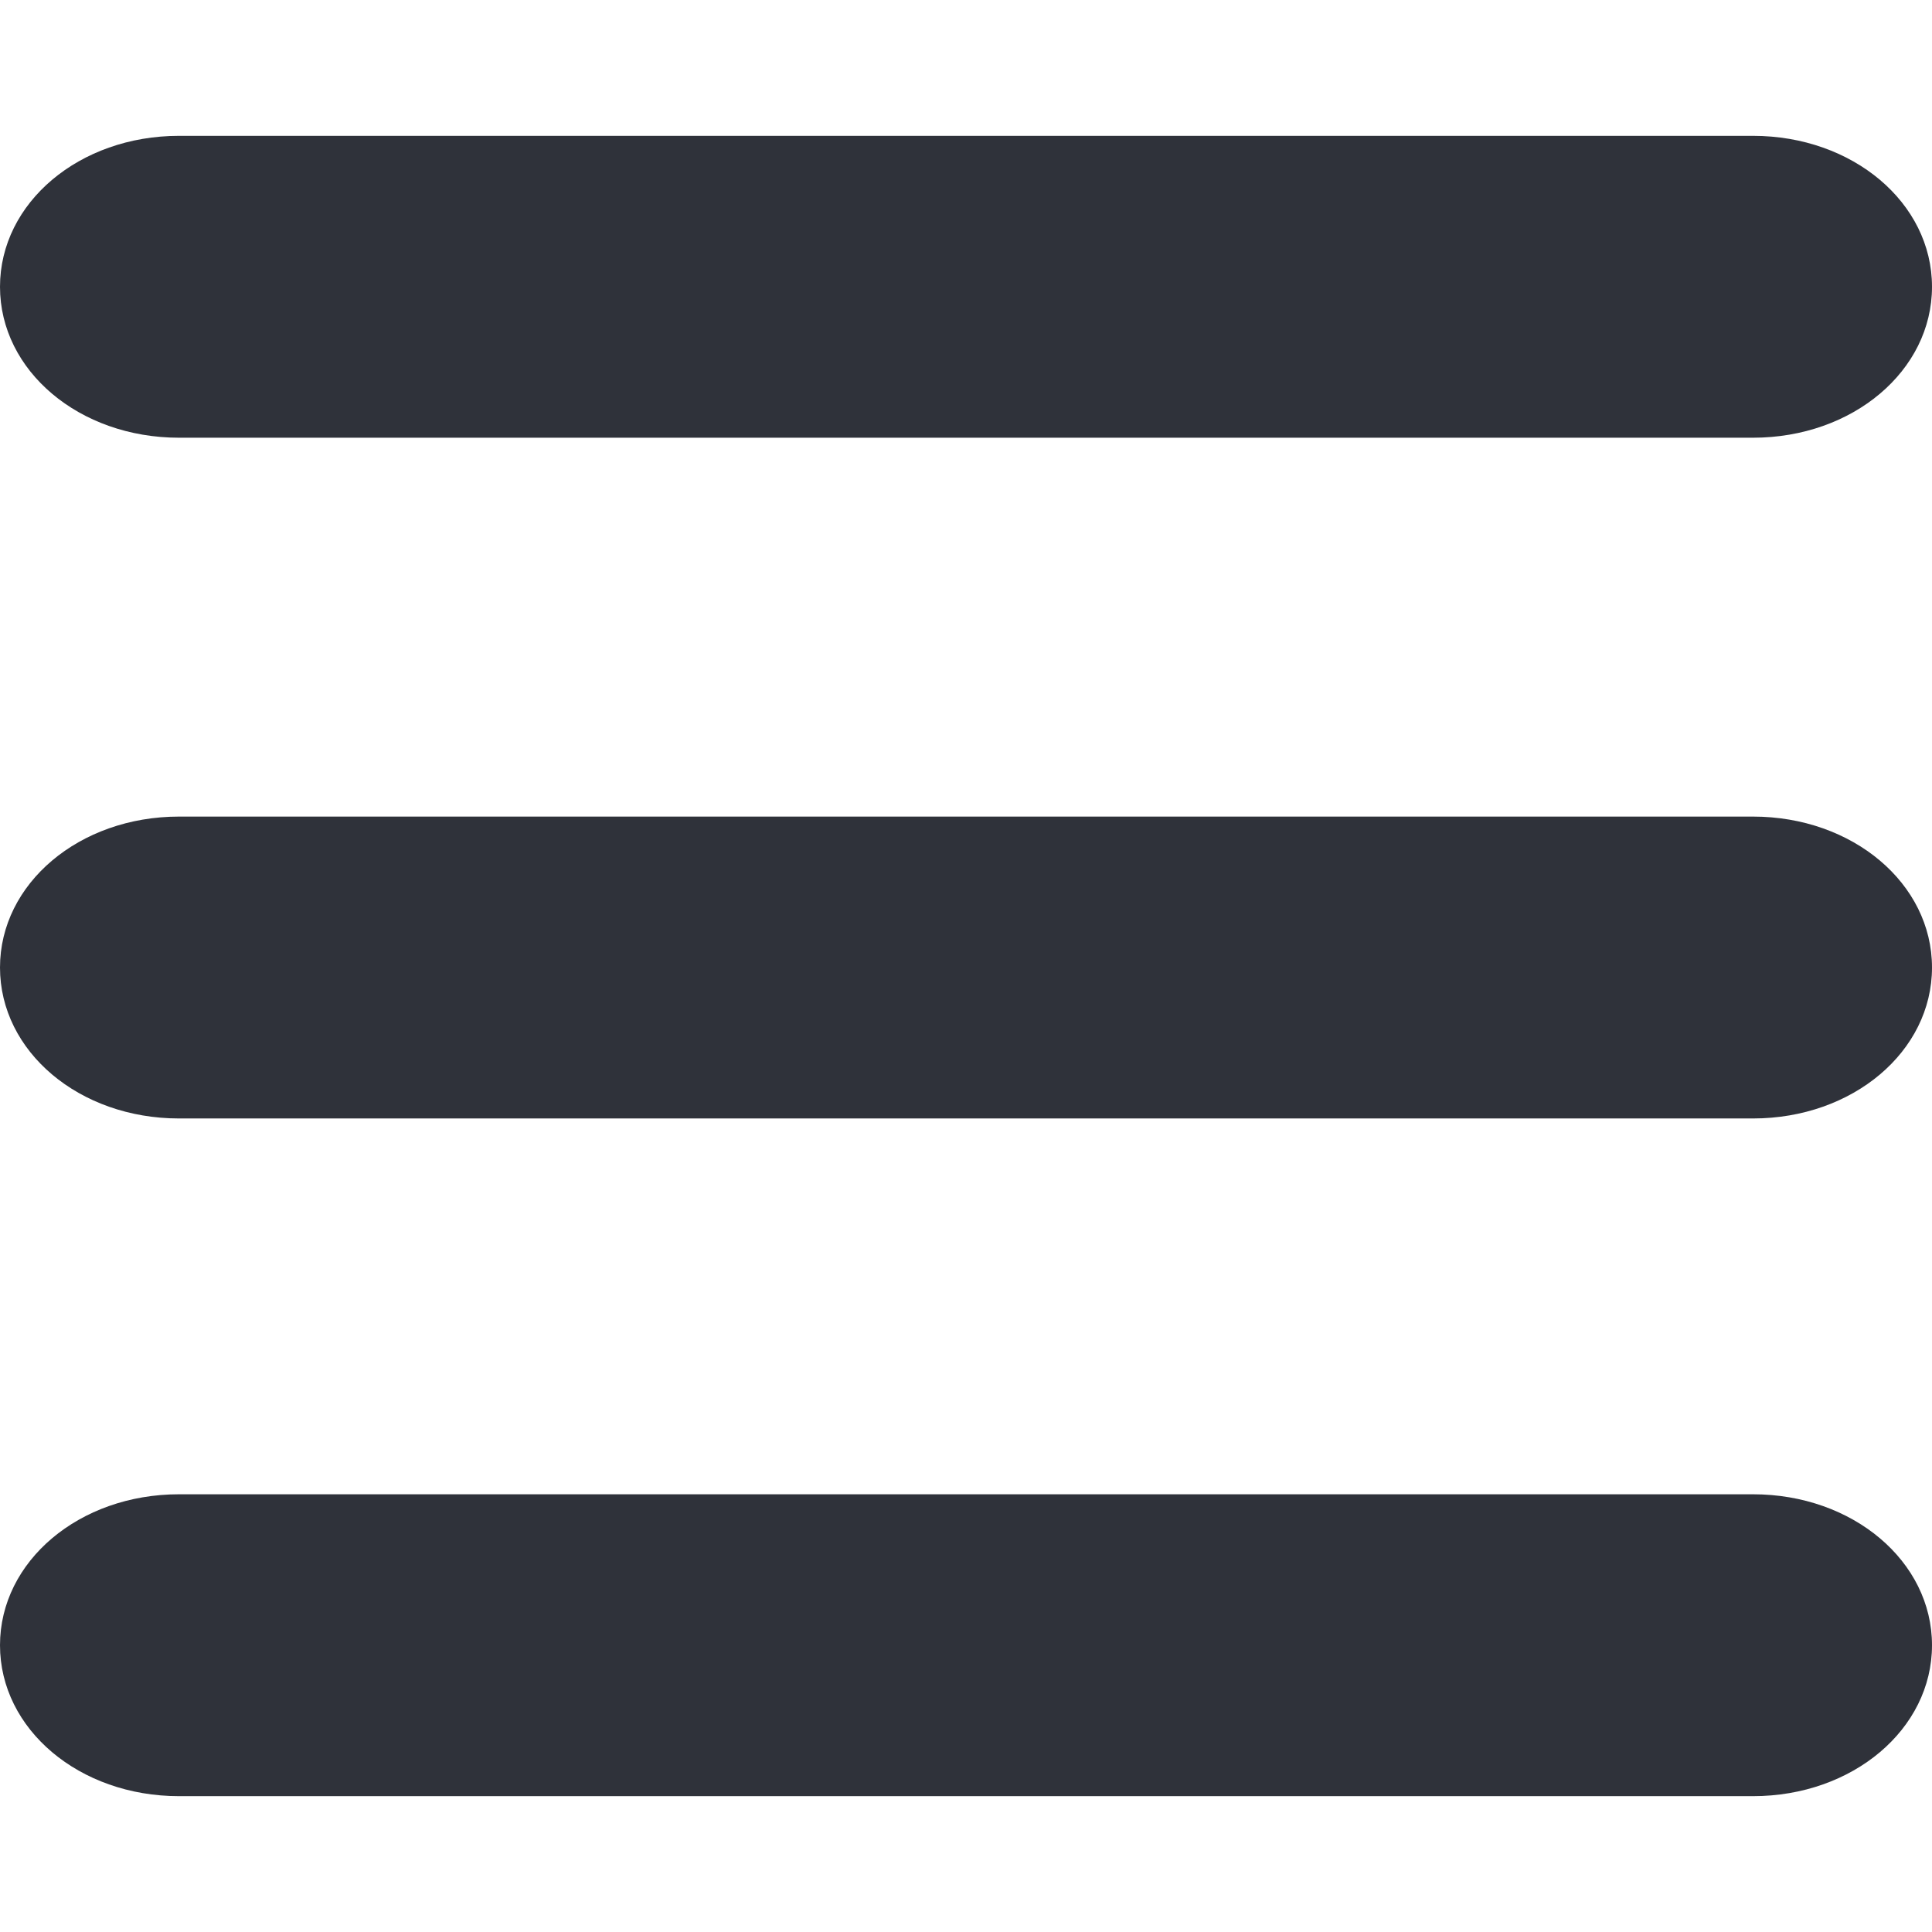 <svg width="128" height="128" viewBox="0 0 128 128" fill="none" xmlns="http://www.w3.org/2000/svg">
<path d="M11.857 29H116.143C122.745 29 128 24.568 128 19C128 13.432 122.745 9 116.143 9H11.857C5.255 9 0 13.432 0 19C0 24.568 5.255 29 11.857 29Z" fill="#2F323A"/>
<path d="M116.143 54.101H11.857C5.255 54.101 0 58.533 0 64.101C0 69.669 5.255 74.101 11.857 74.101H116.143C122.745 74.101 128 69.669 128 64.101C128 58.533 122.745 54.101 116.143 54.101Z" fill="#2F323A"/>
<path d="M116.143 99H11.857C5.255 99 0 103.432 0 109C0 114.568 5.255 119 11.857 119H116.143C122.745 119 128 114.568 128 109C128 103.432 122.745 99 116.143 99Z" fill="#2F323A"/>
</svg>
